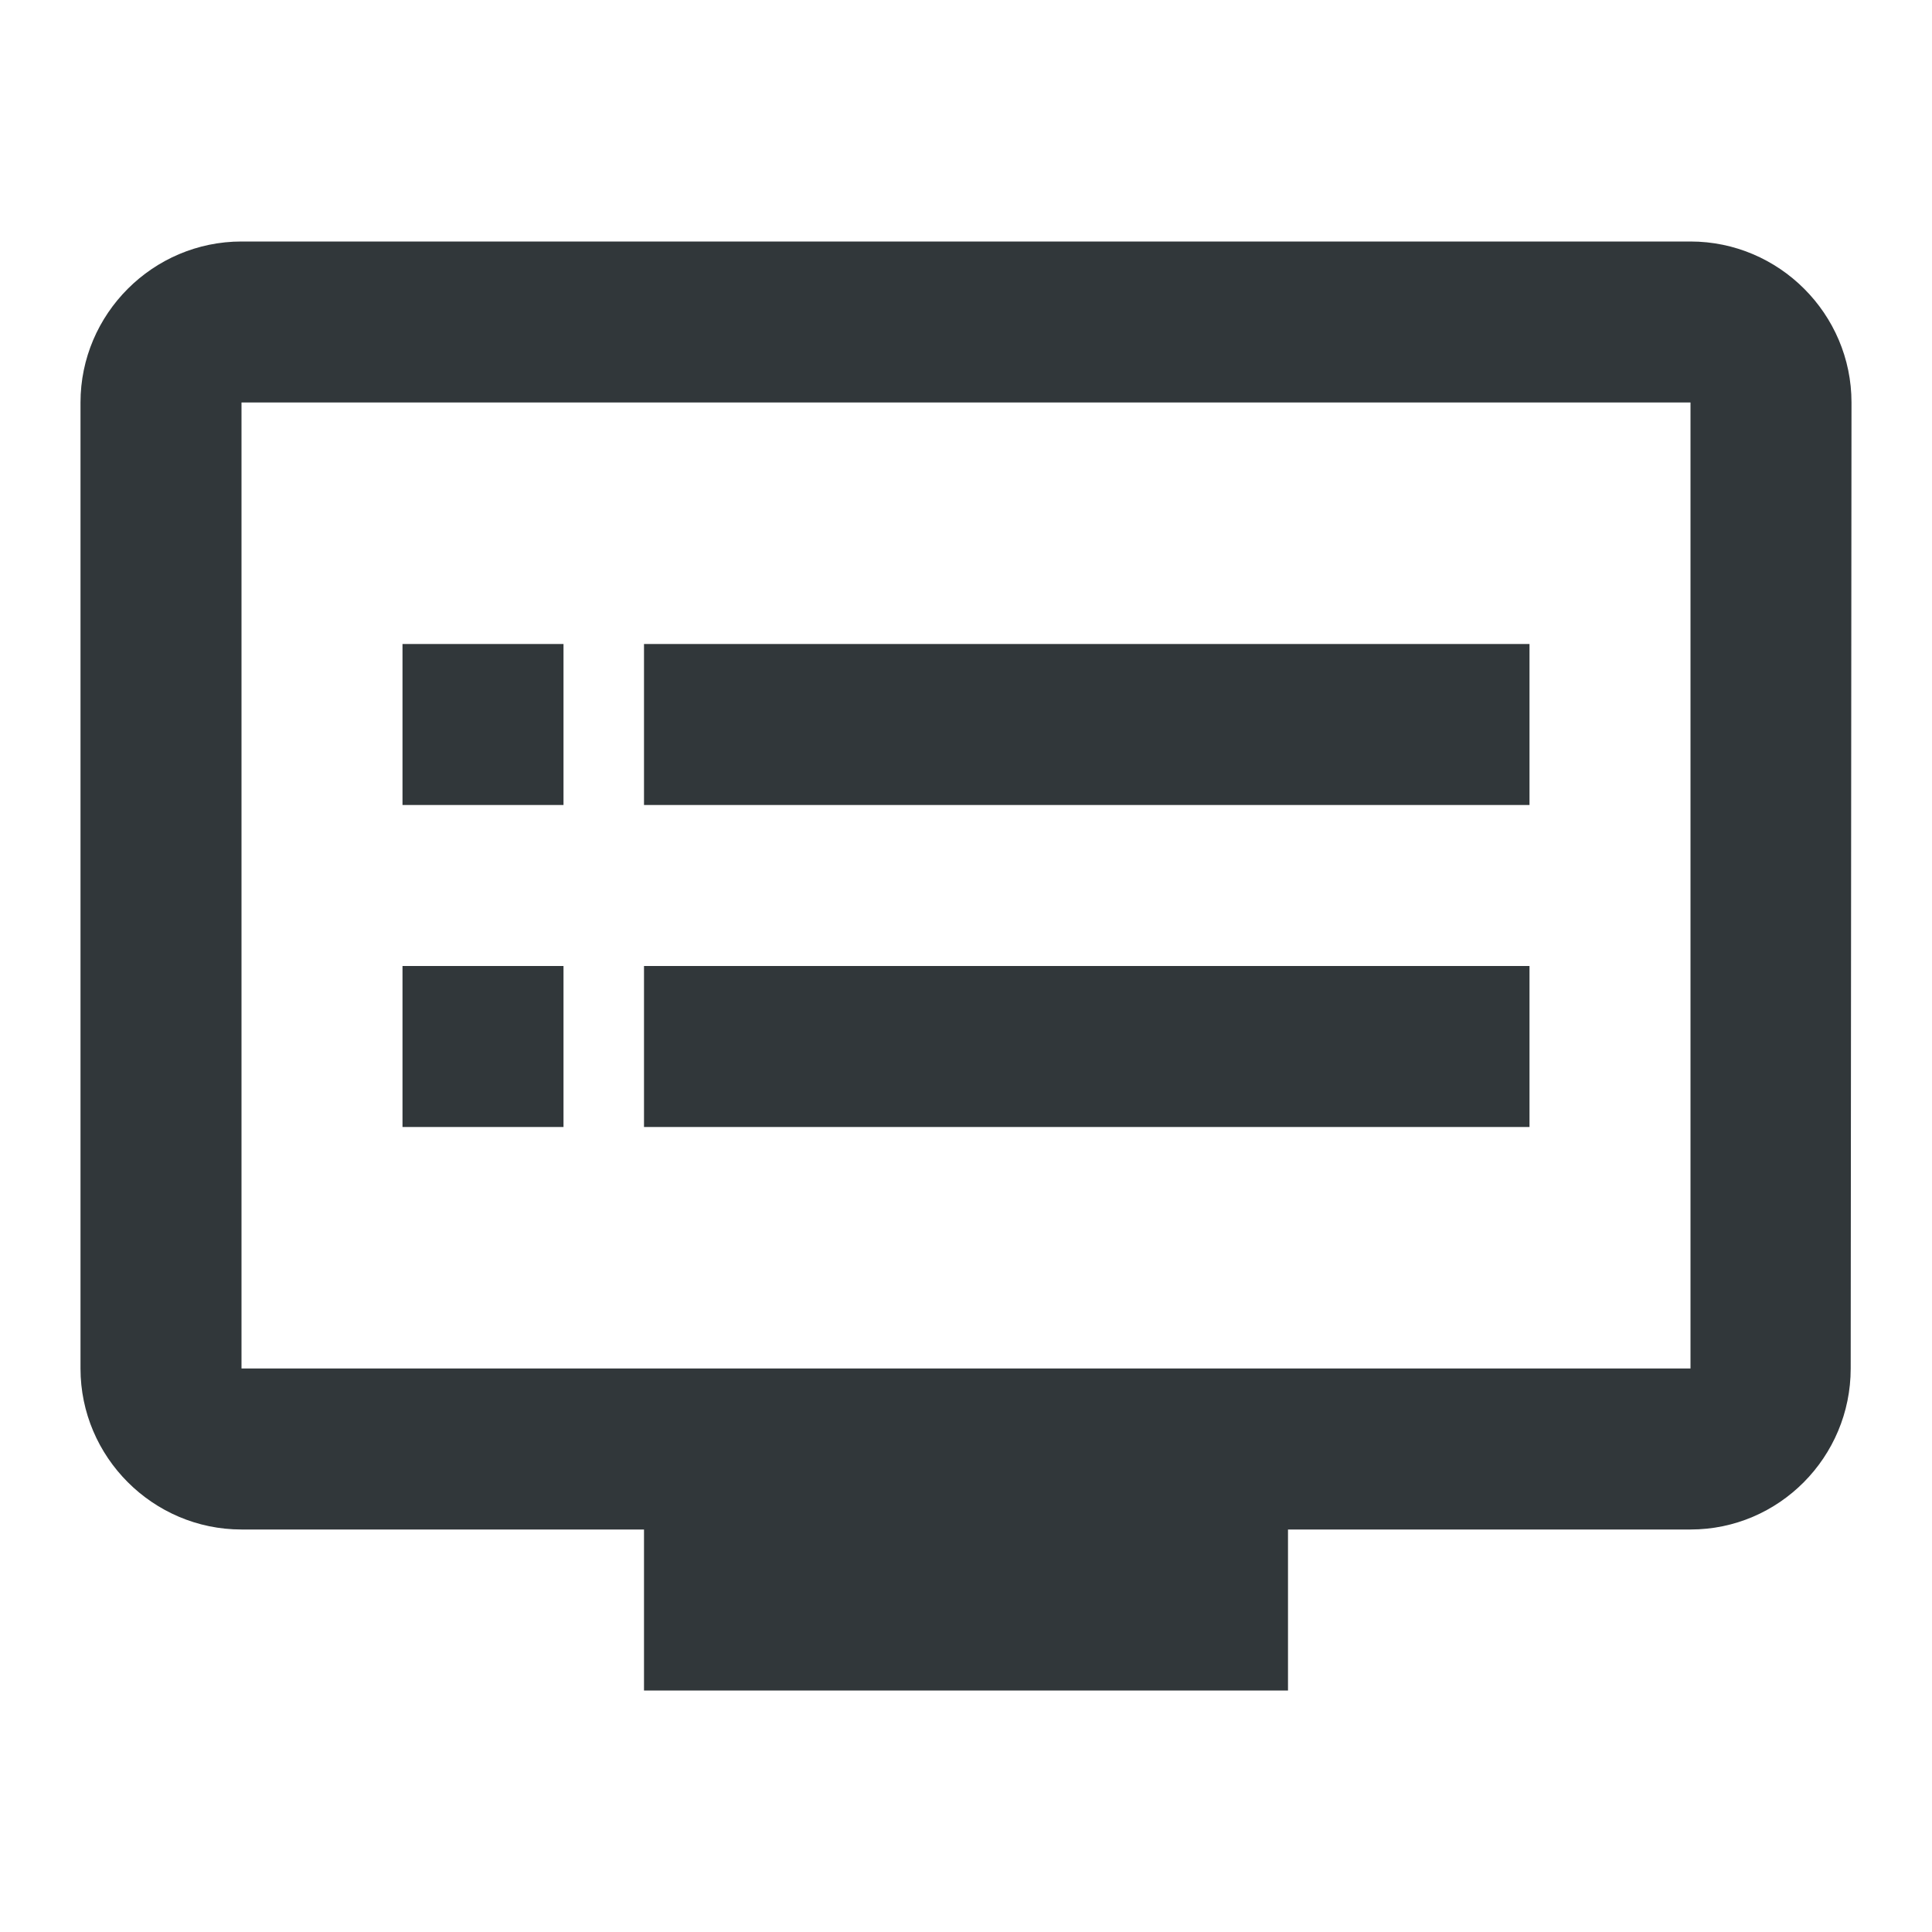 <svg width="24" height="24" viewBox="0 0 24 24" fill="none" xmlns="http://www.w3.org/2000/svg">
<path d="M21 3H3C1.9 3 1 3.9 1 5V17C1 18.1 1.9 19 3 19H8V21H16V19H21C22.1 19 22.99 18.1 22.99 17L23 5C23 3.9 22.1 3 21 3ZM21 17H3V5H21V17ZM19 8H8V10H19V8ZM19 12H8V14H19V12ZM7 8H5V10H7V8ZM7 12H5V14H7V12Z" fill="#31373A"/>
</svg>
